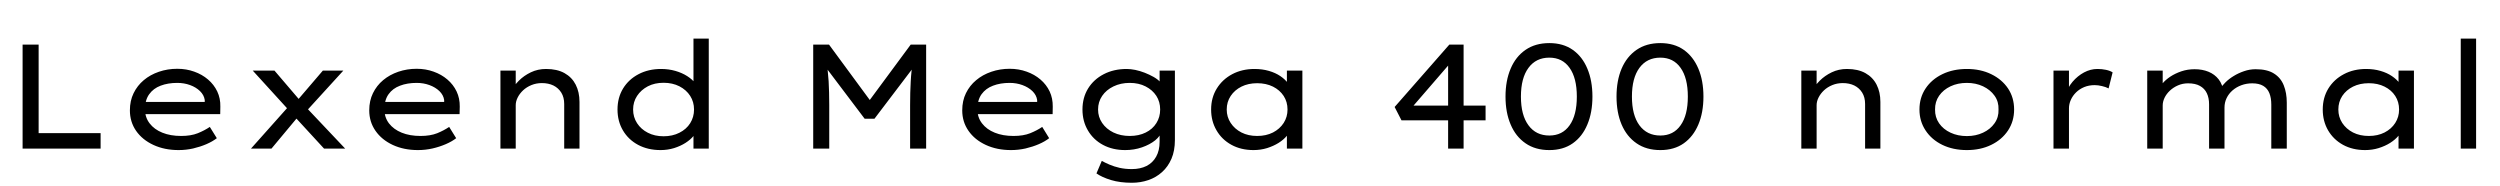 <svg xmlns="http://www.w3.org/2000/svg" xmlns:xlink="http://www.w3.org/1999/xlink" width="403.8" height="30"><path fill="black" d="M16.25 24L3.65 24L3.65 7.20L6.24 7.20L6.24 21.50L16.25 21.50L16.25 24ZM28.85 24.24L28.85 24.24Q26.57 24.24 24.78 23.41Q22.99 22.58 21.98 21.13Q20.98 19.68 20.98 17.83L20.98 17.83Q20.98 16.27 21.58 15.05Q22.18 13.82 23.22 12.95Q24.26 12.07 25.67 11.59Q27.07 11.11 28.63 11.11L28.63 11.11Q30.10 11.11 31.37 11.57Q32.64 12.02 33.60 12.84Q34.56 13.66 35.09 14.77Q35.62 15.89 35.59 17.23L35.59 17.23L35.57 18.43L23.11 18.43L22.56 16.46L33.43 16.46L33.07 16.73L33.07 16.15Q32.95 15.34 32.30 14.71Q31.66 14.09 30.70 13.74Q29.74 13.39 28.63 13.39L28.63 13.39Q27.12 13.39 25.94 13.84Q24.77 14.28 24.10 15.22Q23.42 16.15 23.42 17.66L23.42 17.66Q23.42 18.96 24.17 19.93Q24.91 20.90 26.22 21.43Q27.53 21.96 29.26 21.96L29.26 21.96Q30.84 21.96 31.94 21.52Q33.05 21.07 33.89 20.50L33.89 20.50L35.02 22.32Q34.34 22.85 33.35 23.28Q32.35 23.71 31.20 23.98Q30.05 24.24 28.85 24.24ZM55.75 24L52.34 24L47.28 18.50L46.85 18.02L40.82 11.40L44.33 11.40L48.86 16.70L49.30 17.18L55.75 24ZM43.85 24L40.54 24L46.44 17.38L48.05 18.96L43.85 24ZM55.46 11.40L49.44 18L47.98 16.27L52.15 11.40L55.46 11.40ZM67.51 24.24L67.51 24.24Q65.23 24.24 63.44 23.41Q61.66 22.58 60.65 21.13Q59.64 19.68 59.64 17.83L59.64 17.83Q59.64 16.27 60.24 15.05Q60.84 13.82 61.88 12.95Q62.93 12.07 64.33 11.59Q65.74 11.11 67.30 11.11L67.30 11.11Q68.76 11.11 70.03 11.57Q71.30 12.02 72.26 12.84Q73.22 13.66 73.75 14.77Q74.28 15.89 74.26 17.23L74.26 17.23L74.23 18.43L61.78 18.43L61.22 16.46L72.10 16.46L71.74 16.73L71.74 16.15Q71.62 15.34 70.97 14.71Q70.32 14.09 69.36 13.74Q68.40 13.39 67.30 13.39L67.30 13.39Q65.78 13.39 64.61 13.84Q63.43 14.28 62.76 15.22Q62.09 16.15 62.09 17.66L62.09 17.66Q62.09 18.96 62.83 19.93Q63.58 20.90 64.88 21.43Q66.19 21.96 67.92 21.96L67.92 21.96Q69.50 21.96 70.61 21.52Q71.71 21.07 72.55 20.50L72.55 20.50L73.68 22.32Q73.01 22.85 72.01 23.28Q71.02 23.71 69.86 23.98Q68.71 24.24 67.51 24.24ZM80.83 24L80.83 24L80.83 11.40L83.30 11.40L83.30 14.62L82.56 14.74Q82.99 13.85 83.81 13.03Q84.62 12.22 85.74 11.68Q86.86 11.14 88.20 11.14L88.20 11.14Q89.98 11.14 91.18 11.81Q92.38 12.48 92.99 13.68Q93.60 14.88 93.60 16.46L93.60 16.46L93.60 24L91.13 24L91.13 16.80Q91.13 15.72 90.66 14.96Q90.19 14.21 89.39 13.81Q88.58 13.42 87.53 13.42L87.53 13.42Q86.62 13.42 85.84 13.74Q85.06 14.06 84.49 14.59Q83.93 15.12 83.62 15.74Q83.30 16.37 83.30 16.99L83.30 16.99L83.30 24L82.08 24Q81.55 24 81.24 24Q80.93 24 80.83 24ZM106.70 24.24L106.70 24.24Q104.64 24.24 103.07 23.40Q101.50 22.56 100.62 21.07Q99.74 19.58 99.74 17.69L99.74 17.69Q99.74 15.77 100.64 14.29Q101.54 12.82 103.14 11.98Q104.74 11.14 106.78 11.14L106.78 11.14Q108.00 11.14 109.08 11.45Q110.16 11.76 110.99 12.29Q111.82 12.82 112.27 13.42Q112.73 14.02 112.73 14.62L112.73 14.62L112.01 14.66L112.01 6.24L114.48 6.24L114.48 24L112.01 24L112.01 20.69L112.49 20.81Q112.49 21.38 112.01 21.97Q111.53 22.56 110.72 23.08Q109.92 23.59 108.88 23.92Q107.83 24.24 106.70 24.24ZM107.18 22.01L107.18 22.01Q108.62 22.01 109.74 21.44Q110.86 20.88 111.48 19.90Q112.10 18.91 112.10 17.69L112.10 17.69Q112.10 16.46 111.48 15.49Q110.86 14.52 109.74 13.94Q108.62 13.37 107.18 13.37L107.18 13.37Q105.74 13.37 104.64 13.94Q103.54 14.52 102.90 15.49Q102.26 16.46 102.26 17.69L102.26 17.69Q102.26 18.91 102.90 19.90Q103.54 20.88 104.64 21.44Q105.74 22.01 107.18 22.01ZM133.94 24L131.35 24L131.35 7.20L133.90 7.20L141.00 16.85L139.97 16.85L147.10 7.20L149.59 7.20L149.59 24L147.00 24L147.00 16.97Q147.00 14.90 147.10 13.16Q147.19 11.42 147.48 9.65L147.48 9.65L147.77 10.58L141.24 19.18L139.66 19.18L133.20 10.63L133.46 9.65Q133.73 11.38 133.84 13.12Q133.94 14.86 133.94 16.97L133.94 16.97L133.94 24ZM163.30 24.24L163.30 24.24Q161.02 24.24 159.23 23.41Q157.44 22.58 156.43 21.13Q155.42 19.68 155.42 17.83L155.42 17.83Q155.42 16.27 156.02 15.05Q156.62 13.82 157.67 12.95Q158.71 12.07 160.12 11.59Q161.52 11.11 163.08 11.11L163.08 11.11Q164.54 11.11 165.82 11.57Q167.09 12.02 168.05 12.84Q169.01 13.66 169.54 14.77Q170.06 15.89 170.04 17.23L170.04 17.23L170.02 18.43L157.56 18.43L157.01 16.46L167.88 16.46L167.52 16.73L167.52 16.15Q167.40 15.34 166.75 14.71Q166.10 14.09 165.14 13.74Q164.18 13.39 163.08 13.39L163.08 13.39Q161.57 13.39 160.39 13.84Q159.22 14.28 158.54 15.22Q157.87 16.15 157.87 17.66L157.87 17.66Q157.87 18.96 158.62 19.93Q159.36 20.90 160.67 21.43Q161.98 21.96 163.70 21.96L163.70 21.96Q165.29 21.96 166.39 21.52Q167.50 21.07 168.34 20.50L168.34 20.50L169.46 22.32Q168.79 22.85 167.80 23.28Q166.80 23.71 165.65 23.98Q164.50 24.24 163.30 24.24ZM182.81 29.52L182.81 29.52Q180.91 29.52 179.45 29.08Q177.98 28.63 177.10 28.01L177.10 28.01L177.96 25.99Q178.49 26.28 179.21 26.59Q179.93 26.90 180.84 27.11Q181.75 27.31 182.81 27.31L182.81 27.31Q184.18 27.31 185.18 26.81Q186.19 26.30 186.74 25.31Q187.30 24.31 187.30 22.90L187.30 22.90L187.30 21.10L187.56 21.26Q187.44 21.96 186.59 22.66Q185.74 23.35 184.45 23.80Q183.17 24.24 181.75 24.24L181.75 24.24Q179.71 24.24 178.15 23.40Q176.59 22.56 175.72 21.07Q174.84 19.58 174.84 17.69L174.84 17.69Q174.84 15.77 175.75 14.29Q176.66 12.82 178.28 11.98Q179.90 11.14 181.99 11.14L181.99 11.14Q182.59 11.14 183.36 11.29Q184.13 11.45 184.90 11.75Q185.66 12.05 186.32 12.42Q186.98 12.79 187.39 13.24Q187.80 13.68 187.82 14.16L187.82 14.16L187.30 14.35L187.30 11.40L189.77 11.40L189.77 22.61Q189.77 24.34 189.22 25.63Q188.66 26.93 187.70 27.79Q186.74 28.66 185.48 29.09Q184.22 29.52 182.81 29.52ZM182.47 21.96L182.47 21.96Q183.94 21.96 185.05 21.41Q186.17 20.86 186.78 19.88Q187.39 18.91 187.39 17.69L187.39 17.69Q187.39 16.44 186.77 15.48Q186.14 14.52 185.04 13.96Q183.94 13.39 182.47 13.39L182.47 13.39Q181.01 13.39 179.84 13.96Q178.68 14.52 178.02 15.49Q177.36 16.46 177.36 17.69L177.36 17.69Q177.36 18.89 178.02 19.86Q178.68 20.83 179.84 21.40Q181.01 21.96 182.47 21.96ZM202.46 24.24L202.46 24.24Q200.45 24.24 198.90 23.39Q197.35 22.54 196.49 21.05Q195.62 19.56 195.62 17.69L195.62 17.69Q195.62 15.77 196.54 14.29Q197.45 12.82 199.03 11.98Q200.62 11.14 202.63 11.14L202.63 11.14Q203.88 11.14 204.95 11.45Q206.02 11.76 206.80 12.29Q207.58 12.82 208.03 13.44Q208.49 14.06 208.54 14.71L208.54 14.71L207.86 14.66L207.86 11.40L210.36 11.40L210.36 24L207.86 24L207.86 20.69L208.39 20.76Q208.34 21.34 207.84 21.95Q207.34 22.56 206.52 23.08Q205.70 23.59 204.66 23.92Q203.62 24.24 202.46 24.24ZM203.06 21.96L203.06 21.96Q204.50 21.96 205.61 21.40Q206.71 20.83 207.34 19.86Q207.96 18.89 207.96 17.69L207.96 17.69Q207.96 16.46 207.34 15.50Q206.71 14.54 205.61 13.99Q204.50 13.44 203.06 13.44L203.06 13.44Q201.62 13.44 200.52 13.99Q199.42 14.54 198.78 15.50Q198.14 16.46 198.14 17.69L198.14 17.69Q198.14 18.89 198.78 19.86Q199.42 20.83 200.52 21.40Q201.62 21.96 203.06 21.96ZM236.40 24L233.90 24L233.90 9.12L235.13 9.17L227.50 18L227.45 17.06L239.95 17.06L239.95 19.44L226.37 19.44L225.26 17.28L234.10 7.20L236.40 7.20L236.40 24ZM250.25 24.24L250.25 24.24Q247.99 24.24 246.41 23.15Q244.82 22.06 244.00 20.11Q243.17 18.17 243.17 15.60L243.17 15.60Q243.17 13.03 244.00 11.09Q244.82 9.14 246.41 8.05Q247.99 6.96 250.25 6.96L250.25 6.96Q252.48 6.96 254.03 8.05Q255.58 9.14 256.39 11.09Q257.21 13.03 257.21 15.60L257.21 15.60Q257.21 18.17 256.39 20.11Q255.58 22.06 254.03 23.15Q252.48 24.24 250.25 24.24ZM250.25 21.89L250.25 21.89Q252.36 21.89 253.52 20.24Q254.69 18.60 254.69 15.60L254.69 15.60Q254.69 12.60 253.52 10.96Q252.36 9.31 250.25 9.31L250.25 9.31Q248.09 9.31 246.88 10.96Q245.66 12.60 245.66 15.60L245.66 15.60Q245.66 18.60 246.88 20.24Q248.09 21.89 250.25 21.89ZM268.18 24.24L268.18 24.24Q265.92 24.24 264.34 23.15Q262.75 22.06 261.92 20.11Q261.10 18.17 261.10 15.60L261.10 15.60Q261.10 13.03 261.92 11.09Q262.75 9.14 264.34 8.05Q265.92 6.96 268.18 6.96L268.18 6.96Q270.41 6.96 271.96 8.05Q273.50 9.14 274.32 11.09Q275.14 13.03 275.14 15.60L275.14 15.60Q275.14 18.17 274.32 20.11Q273.50 22.06 271.96 23.15Q270.41 24.24 268.18 24.24ZM268.18 21.89L268.18 21.89Q270.29 21.89 271.45 20.24Q272.62 18.60 272.62 15.60L272.62 15.60Q272.62 12.60 271.45 10.96Q270.29 9.31 268.18 9.31L268.18 9.31Q266.02 9.31 264.80 10.96Q263.59 12.60 263.59 15.60L263.59 15.60Q263.59 18.60 264.80 20.24Q266.02 21.89 268.18 21.89ZM290.95 24L290.95 24L290.95 11.40L293.42 11.40L293.42 14.62L292.68 14.74Q293.11 13.85 293.93 13.03Q294.74 12.22 295.86 11.68Q296.98 11.14 298.32 11.14L298.32 11.14Q300.10 11.14 301.30 11.81Q302.50 12.48 303.11 13.68Q303.72 14.88 303.72 16.46L303.72 16.46L303.72 24L301.25 24L301.25 16.80Q301.25 15.72 300.78 14.96Q300.31 14.21 299.51 13.81Q298.70 13.42 297.65 13.42L297.65 13.42Q296.74 13.42 295.96 13.74Q295.18 14.06 294.61 14.59Q294.05 15.12 293.74 15.74Q293.42 16.37 293.42 16.99L293.42 16.99L293.42 24L292.20 24Q291.67 24 291.36 24Q291.05 24 290.95 24ZM317.69 24.24L317.69 24.24Q315.46 24.24 313.73 23.40Q312.00 22.56 311.02 21.07Q310.03 19.58 310.03 17.69L310.03 17.69Q310.03 15.77 311.02 14.29Q312.00 12.82 313.73 11.98Q315.46 11.14 317.69 11.14L317.69 11.14Q319.90 11.14 321.62 11.98Q323.35 12.82 324.34 14.29Q325.32 15.77 325.32 17.69L325.32 17.69Q325.32 19.58 324.34 21.07Q323.35 22.56 321.62 23.40Q319.90 24.24 317.69 24.24ZM317.69 21.98L317.69 21.98Q319.13 21.98 320.30 21.43Q321.48 20.88 322.16 19.91Q322.85 18.94 322.80 17.69L322.80 17.69Q322.85 16.42 322.16 15.46Q321.48 14.50 320.30 13.94Q319.13 13.39 317.69 13.39L317.69 13.39Q316.22 13.39 315.05 13.94Q313.87 14.50 313.20 15.47Q312.53 16.44 312.55 17.69L312.55 17.69Q312.53 18.94 313.20 19.91Q313.87 20.88 315.05 21.43Q316.22 21.98 317.69 21.98ZM334.18 24L331.68 24L331.68 11.40L334.18 11.40L334.18 15.77L333.62 15.31Q333.96 14.16 334.76 13.21Q335.57 12.26 336.61 11.70Q337.66 11.14 338.78 11.14L338.78 11.14Q339.50 11.14 340.16 11.28Q340.82 11.42 341.23 11.69L341.23 11.69L340.58 14.28Q340.13 14.04 339.50 13.90Q338.88 13.75 338.33 13.75L338.33 13.75Q337.42 13.75 336.65 14.06Q335.88 14.38 335.33 14.92Q334.78 15.46 334.48 16.13Q334.18 16.80 334.18 17.50L334.18 17.50L334.18 24ZM349.32 24L346.82 24L346.82 11.40L349.32 11.40L349.32 14.71L348.55 14.69Q348.77 14.11 349.27 13.50Q349.78 12.89 350.56 12.37Q351.34 11.86 352.33 11.52Q353.33 11.18 354.48 11.18L354.48 11.18Q355.73 11.18 356.72 11.59Q357.72 12 358.36 12.82Q358.99 13.63 359.14 14.88L359.14 14.88L358.44 14.74L358.61 14.33Q358.90 13.85 359.46 13.30Q360.02 12.74 360.78 12.28Q361.54 11.81 362.45 11.50Q363.36 11.18 364.34 11.18L364.34 11.18Q366.19 11.18 367.28 11.87Q368.38 12.55 368.87 13.78Q369.36 15 369.36 16.58L369.36 16.58L369.36 24L366.86 24L366.86 16.90Q366.86 15.82 366.55 15.05Q366.24 14.28 365.56 13.87Q364.87 13.46 363.79 13.46L363.79 13.46Q362.86 13.46 362.04 13.76Q361.22 14.06 360.60 14.60Q359.98 15.14 359.64 15.85Q359.30 16.56 359.30 17.38L359.30 17.38L359.30 24L356.81 24L356.81 16.85Q356.81 15.82 356.45 15.06Q356.09 14.30 355.34 13.88Q354.60 13.46 353.42 13.46L353.42 13.46Q352.54 13.46 351.79 13.79Q351.05 14.11 350.48 14.64Q349.92 15.17 349.62 15.79Q349.32 16.42 349.32 17.04L349.32 17.04L349.32 24ZM382.01 24.24L382.01 24.24Q379.99 24.24 378.44 23.39Q376.90 22.54 376.03 21.05Q375.17 19.56 375.17 17.69L375.17 17.69Q375.17 15.77 376.08 14.29Q376.99 12.82 378.58 11.98Q380.16 11.14 382.18 11.14L382.18 11.14Q383.42 11.14 384.49 11.45Q385.56 11.76 386.34 12.29Q387.12 12.82 387.58 13.44Q388.03 14.06 388.08 14.71L388.08 14.71L387.41 14.66L387.41 11.40L389.90 11.40L389.90 24L387.41 24L387.41 20.69L387.94 20.76Q387.89 21.34 387.38 21.95Q386.88 22.56 386.06 23.08Q385.25 23.59 384.20 23.92Q383.16 24.24 382.01 24.24ZM382.61 21.96L382.61 21.96Q384.05 21.96 385.15 21.40Q386.26 20.83 386.88 19.86Q387.50 18.89 387.50 17.69L387.50 17.69Q387.50 16.46 386.88 15.50Q386.26 14.54 385.15 13.99Q384.05 13.44 382.61 13.44L382.61 13.44Q381.17 13.44 380.06 13.99Q378.96 14.54 378.32 15.50Q377.69 16.46 377.69 17.69L377.69 17.69Q377.69 18.89 378.32 19.86Q378.96 20.83 380.06 21.40Q381.17 21.96 382.61 21.96ZM399.94 24L397.46 24L397.46 6.24L399.94 6.24L399.94 24Z"/></svg>